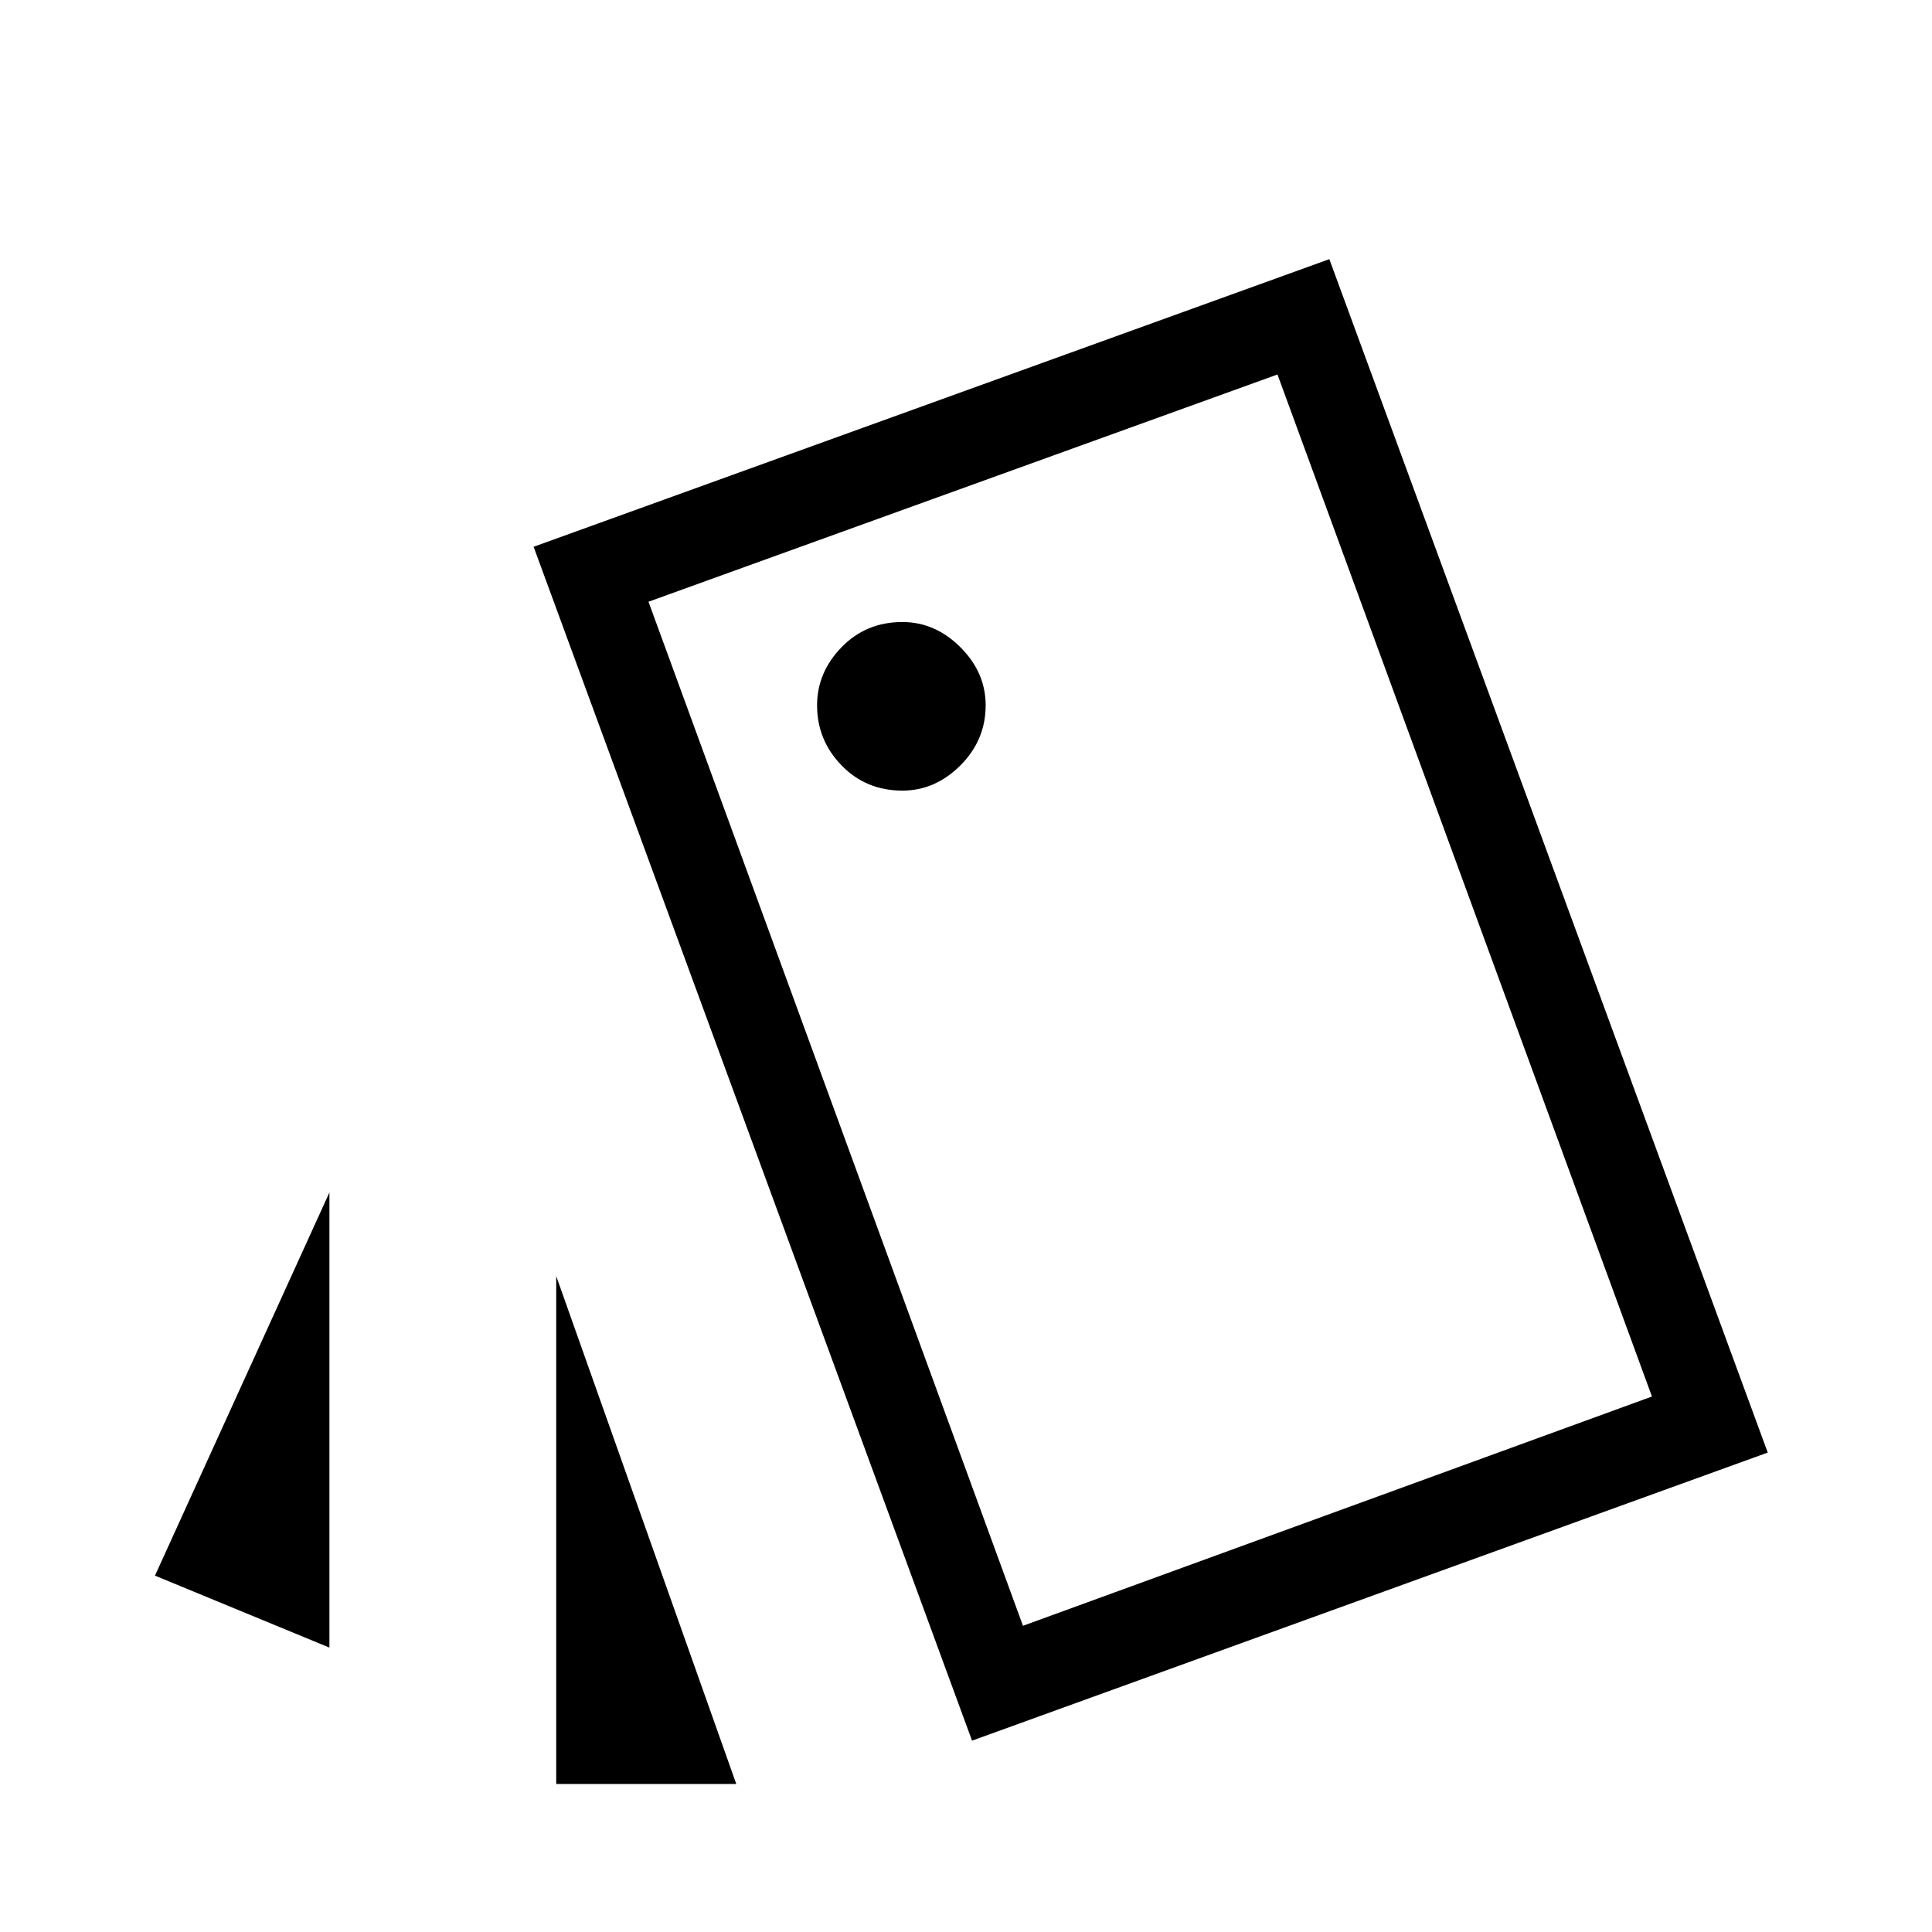 <svg xmlns="http://www.w3.org/2000/svg" height="48" viewBox="0 -960 960 960" width="48"><path d="M163.69-141.31 77-177.08l86.69-190.38v226.15Zm112.69-184.61 89.47 252.38h-89.47v-252.38ZM483-95.08 265.15-688.31l395.39-142.92 217.84 593L483-95.08Zm-34.62-472.07q16.31 0 28.85-12.54 12.54-12.54 12.54-29.85 0-16.31-12.54-28.84-12.54-12.54-28.85-12.54-18.07 0-30.23 12.54Q406-625.85 406-609.54q0 17.31 12.15 29.85 12.16 12.54 30.23 12.54Zm59.93 415 312.54-113.93-186.08-507.84L322.23-661l186.08 508.85ZM322.23-661l312.54-112.92L322.23-661Z"/></svg>